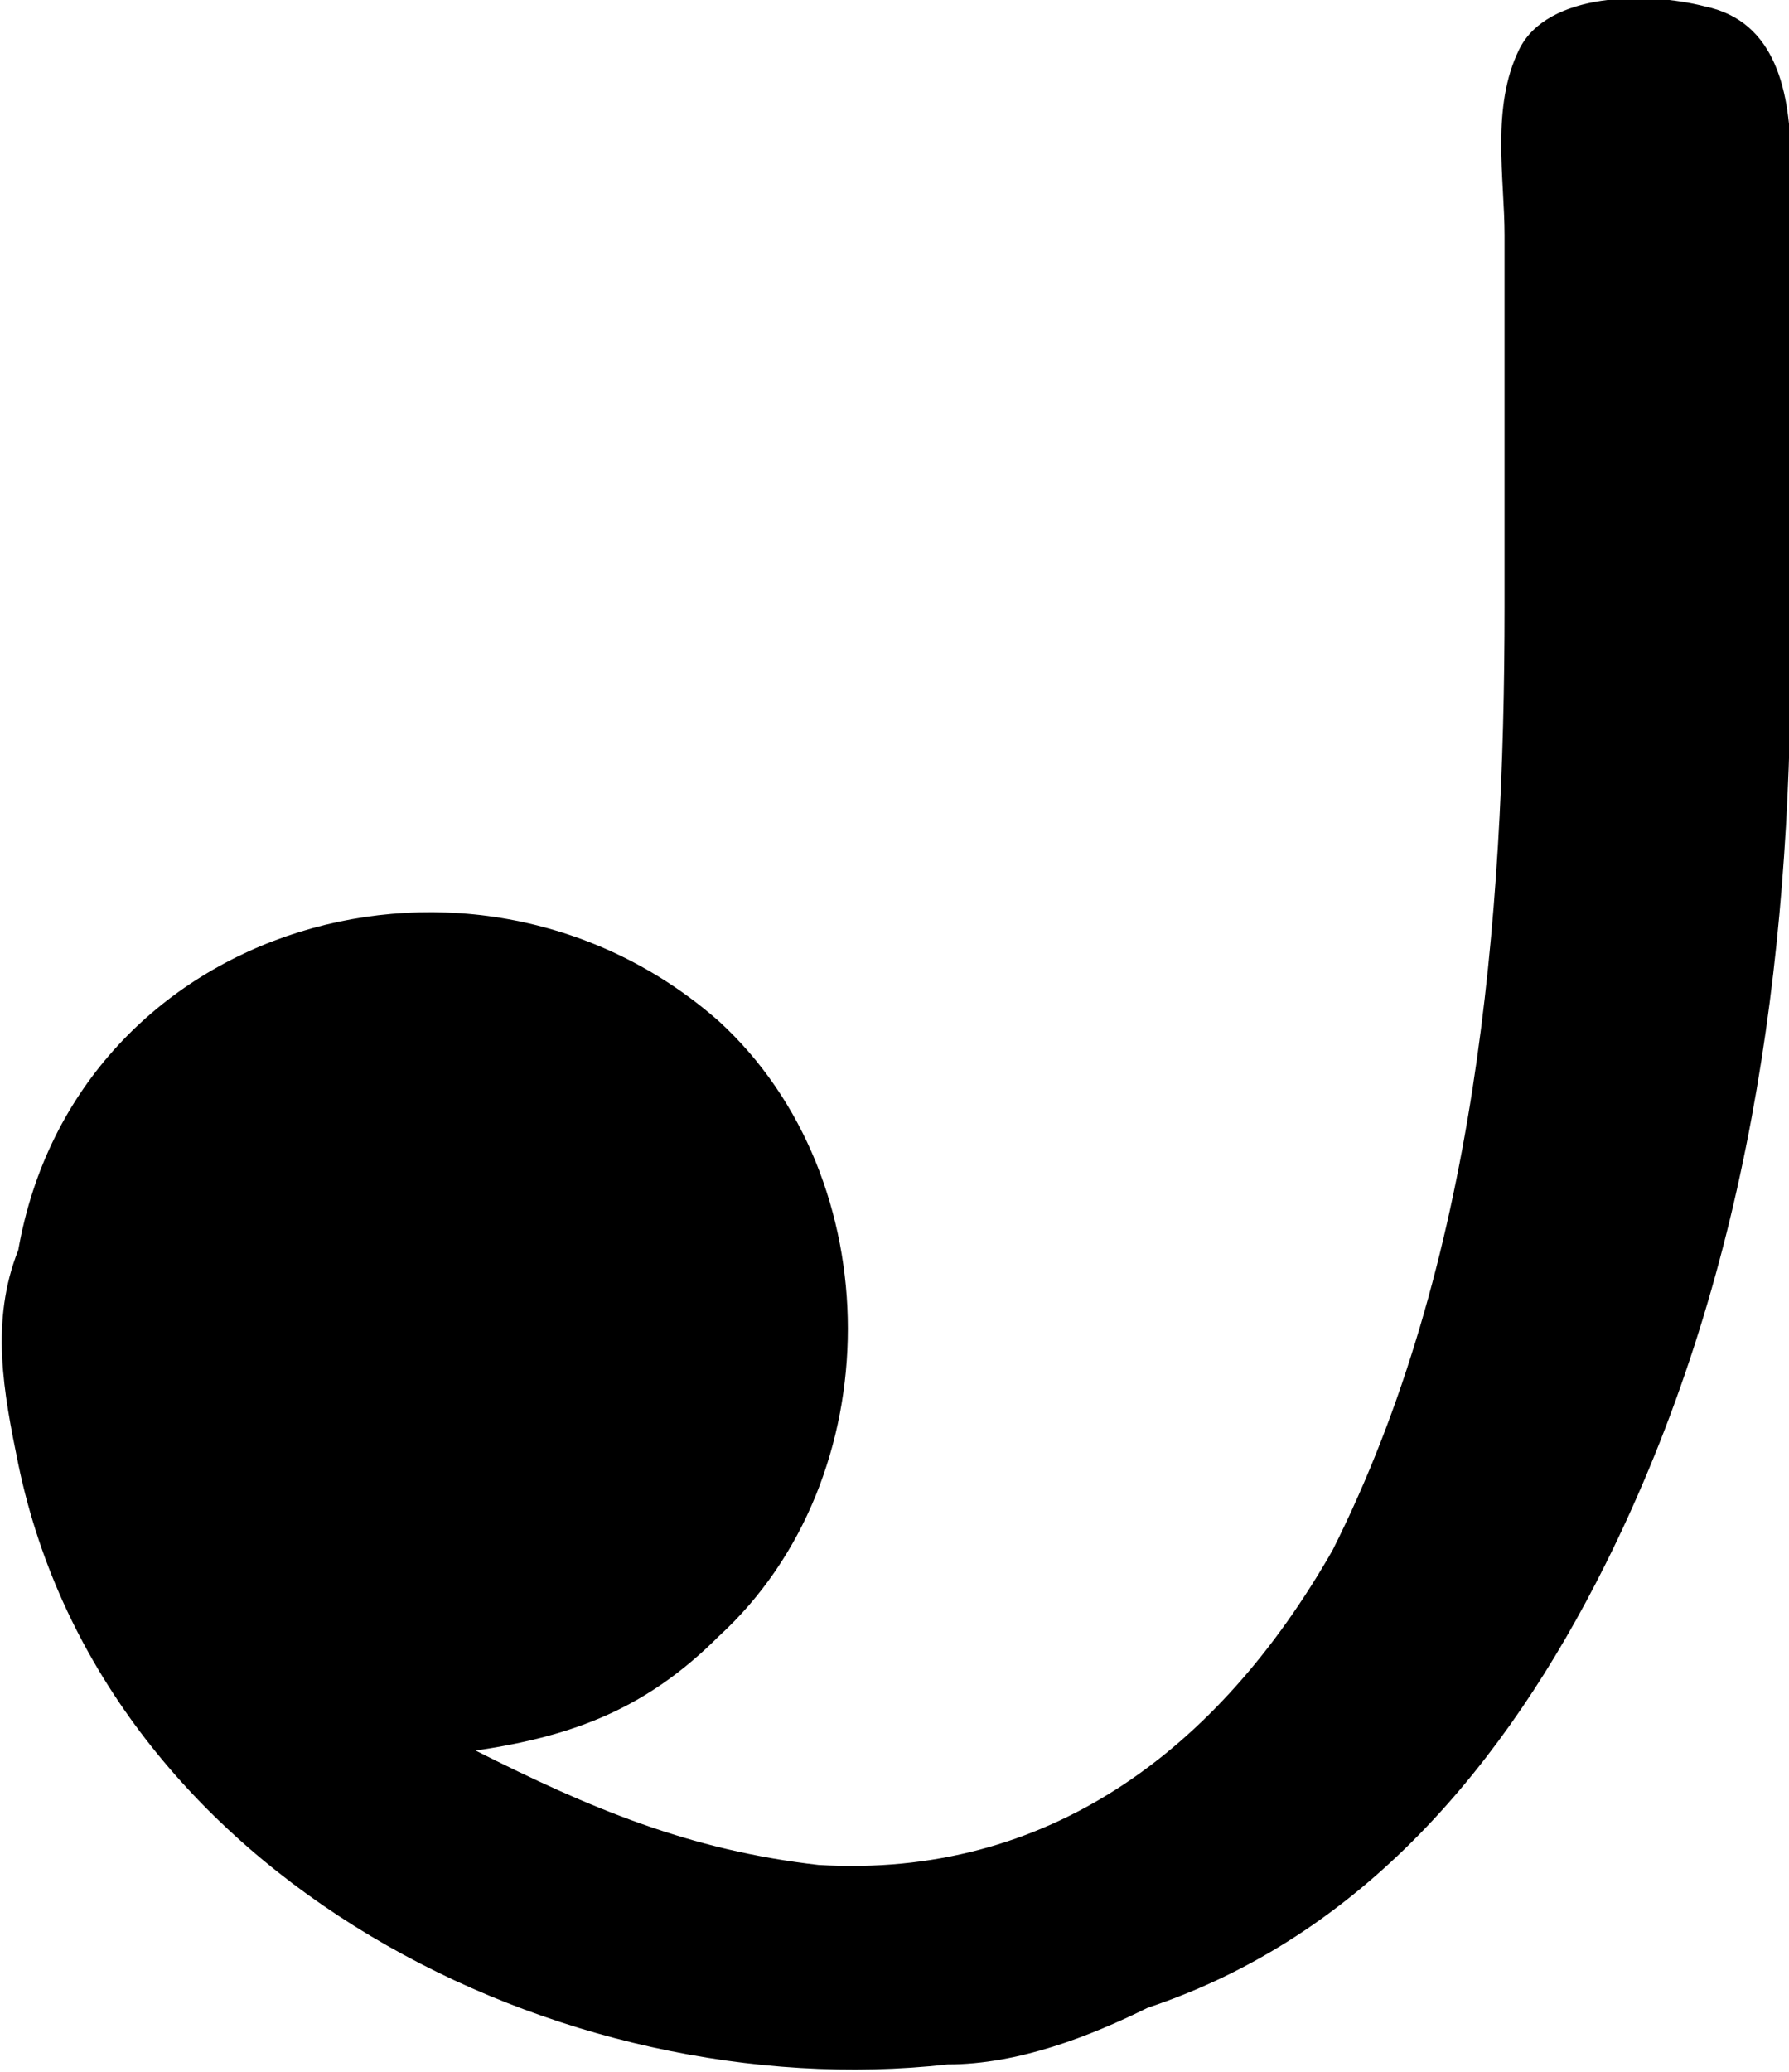 <?xml version="1.0" encoding="UTF-8"?>
<svg fill="#000000" version="1.1" viewBox="0 0 1.956 2.264" xmlns="http://www.w3.org/2000/svg" xmlns:xlink="http://www.w3.org/1999/xlink">
<defs>
<g id="a">
<path d="m-0.172 1.688c0.109-0.016 0.188-0.047 0.266-0.125 0.188-0.172 0.188-0.5 0-0.672-0.266-0.234-0.703-0.109-0.766 0.25-0.031 0.078-0.016 0.156 0 0.234 0.094 0.453 0.594 0.703 1.016 0.656 0.078 0 0.156-0.031 0.219-0.062 0.234-0.078 0.391-0.266 0.5-0.484 0.156-0.312 0.203-0.656 0.203-1v-0.531c0-0.078-0.016-0.156-0.094-0.172-0.062-0.016-0.172-0.016-0.203 0.047s-0.016 0.141-0.016 0.203v0.406c0 0.344-0.031 0.719-0.188 1.031-0.125 0.219-0.312 0.359-0.562 0.344-0.141-0.016-0.25-0.062-0.375-0.125z"/>
</g>
</defs>
<g transform="translate(-148.02 -134.54)">
<use x="148.712" y="134.765" xlink:href="#a"/>
</g>
</svg>
